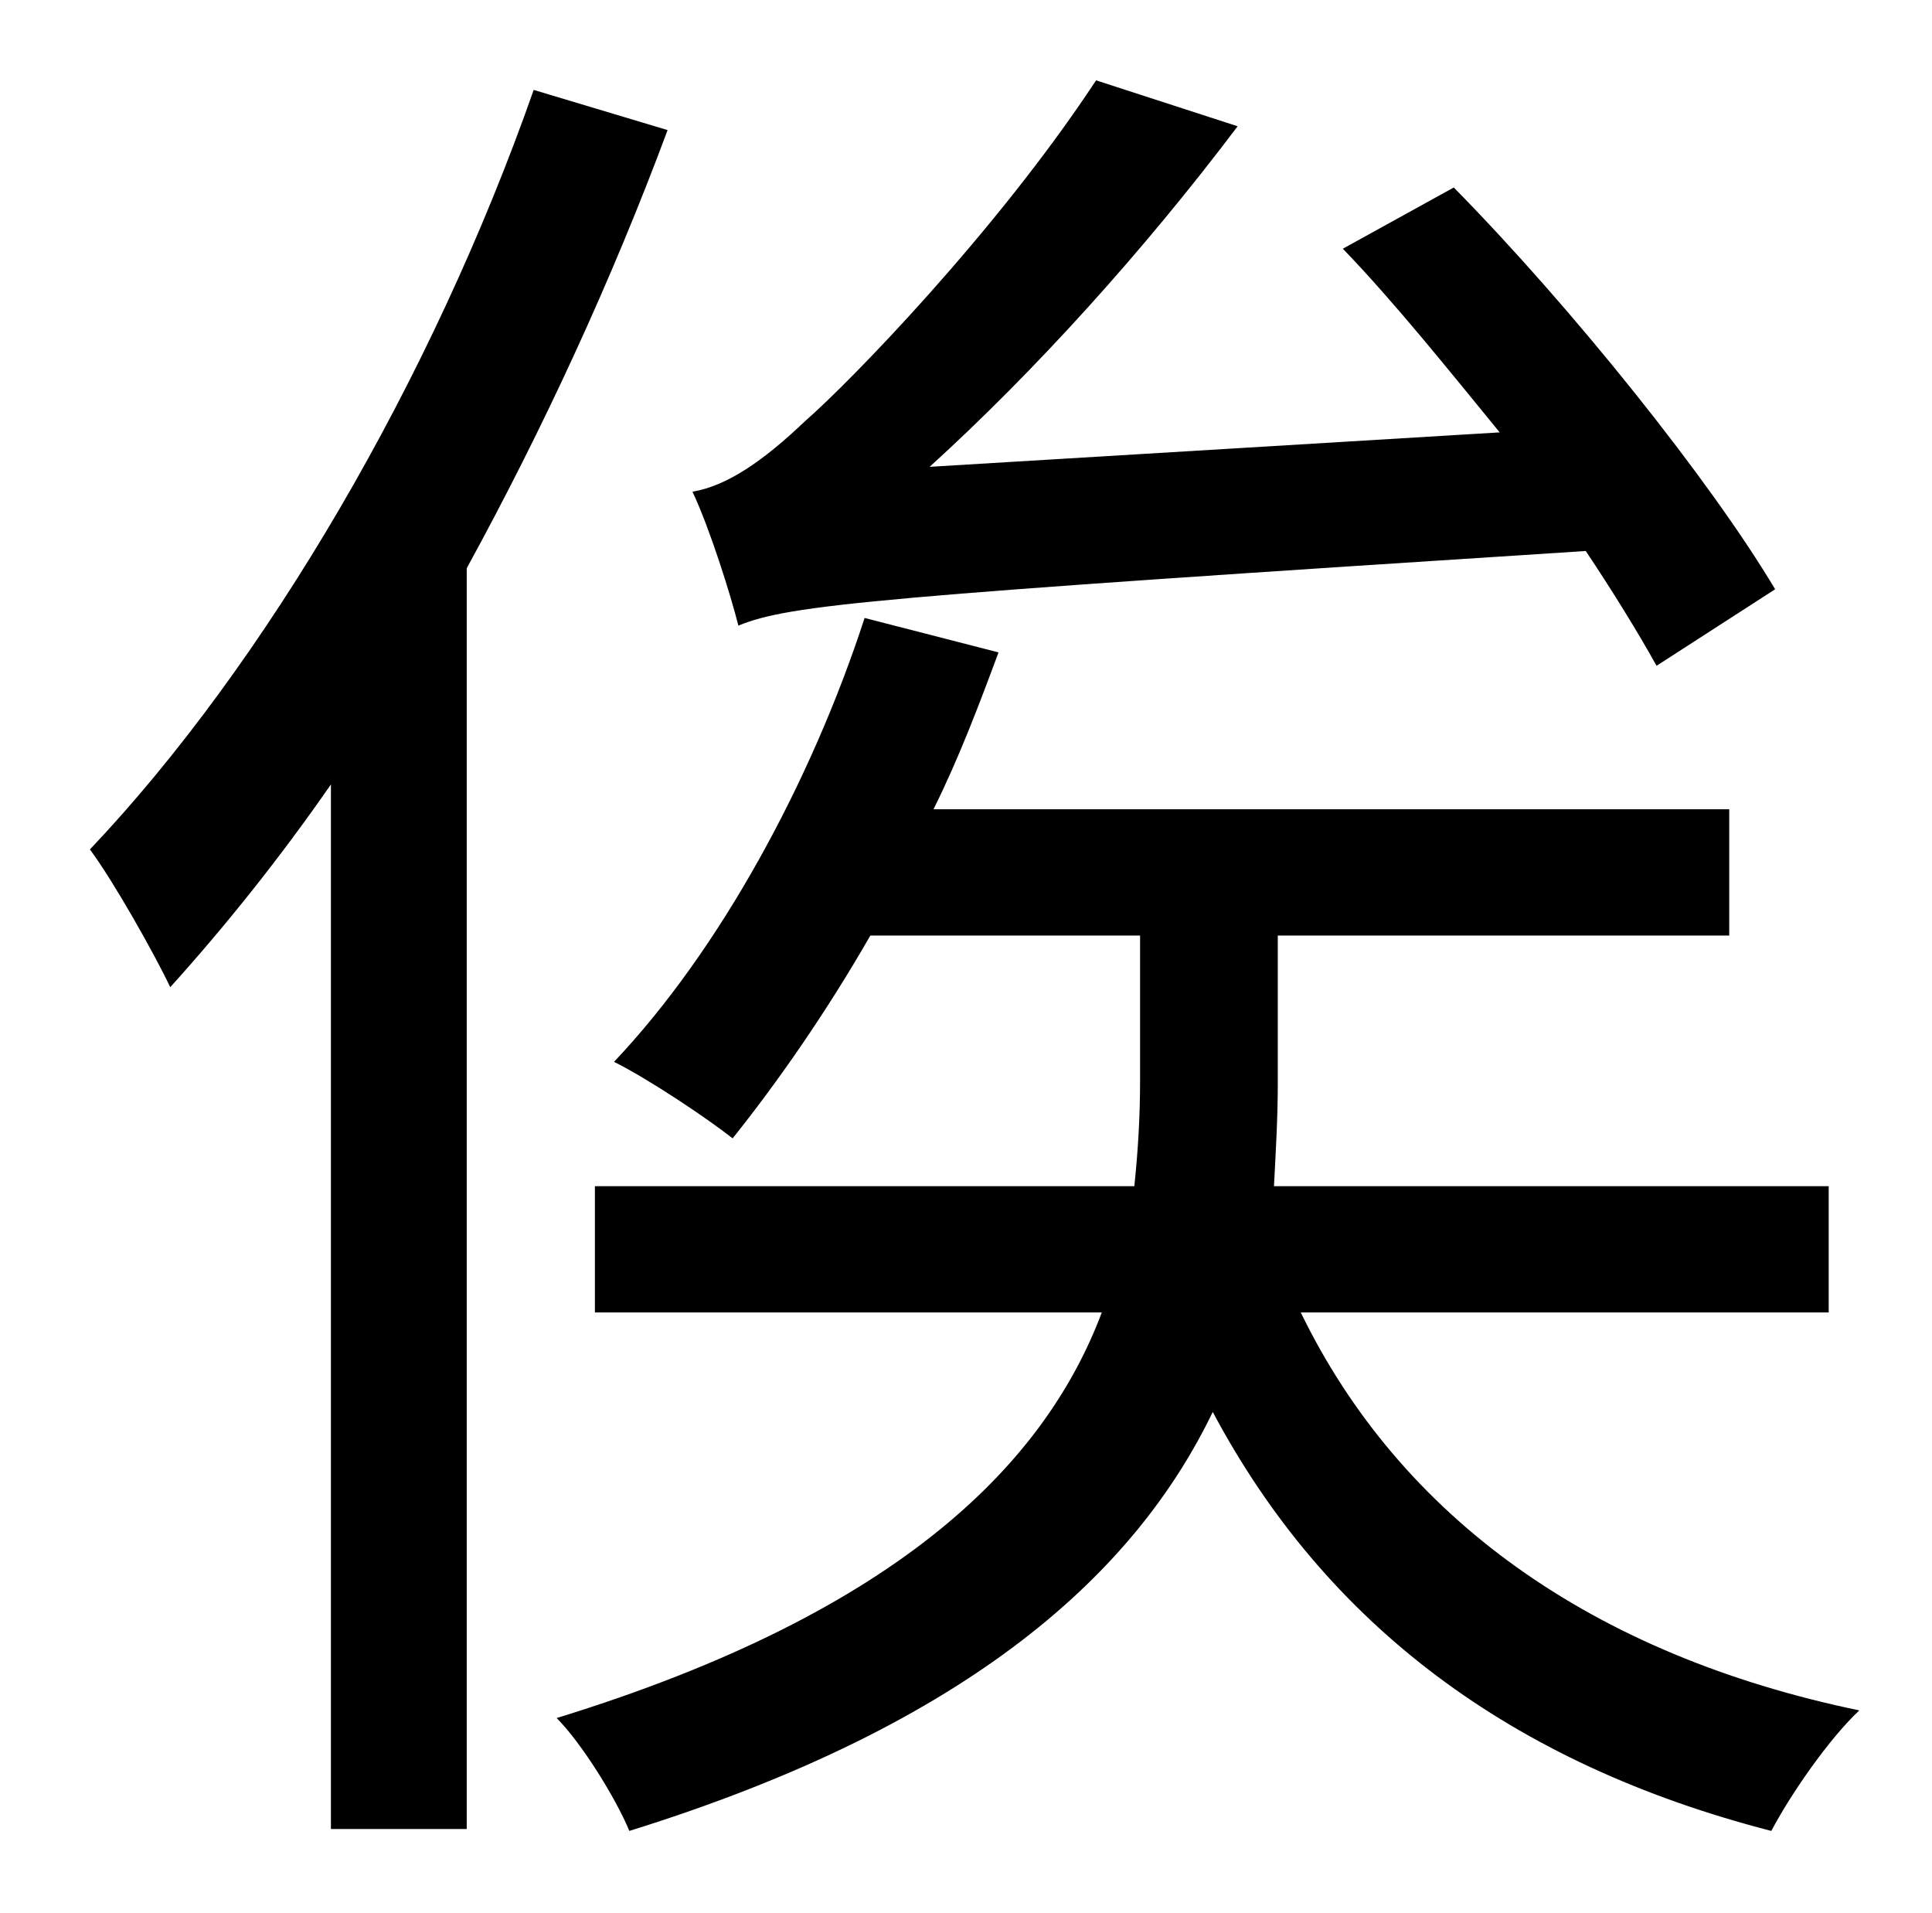 <?xml version="1.0" standalone="no"?>
<!DOCTYPE svg PUBLIC "-//W3C//DTD SVG 1.1//EN" "http://www.w3.org/Graphics/SVG/1.1/DTD/svg11.dtd" >
<svg xmlns="http://www.w3.org/2000/svg" xmlns:xlink="http://www.w3.org/1999/xlink" version="1.1" viewBox="-10 0 1010 1000">
   <path fill="currentColor"
d="M918 308l-62 40c-10 -18 -23 -39 -37 -60c-373 24 -416 28 -443 39c-4 -16 -15 -51 -24 -70c18 -3 37 -16 59 -37c23 -20 100 -99 152 -178l74 24c-49 65 -106 128 -161 178l298 -18c-27 -33 -55 -68 -82 -96l58 -32c62 63 134 153 168 210zM269 47l70 21
c-29 78 -65 156 -105 229v659h-71v-546c-27 39 -56 75 -84 106c-8 -17 -30 -56 -42 -72c92 -97 179 -246 232 -397zM946 686h-276c52 107 152 179 292 208c-16 15 -36 44 -46 63c-136 -35 -233 -108 -292 -219c-40 83 -125 163 -305 219c-7 -17 -25 -46 -38 -59
c182 -56 256 -135 285 -212h-265v-66h282c2 -19 3 -37 3 -55v-76h-141c-23 40 -48 76 -72 106c-14 -11 -44 -31 -62 -40c55 -58 103 -146 131 -232l70 18c-10 27 -21 56 -34 82h416v66h-236v77c0 18 -1 35 -2 54h290v66z" />
</svg>
